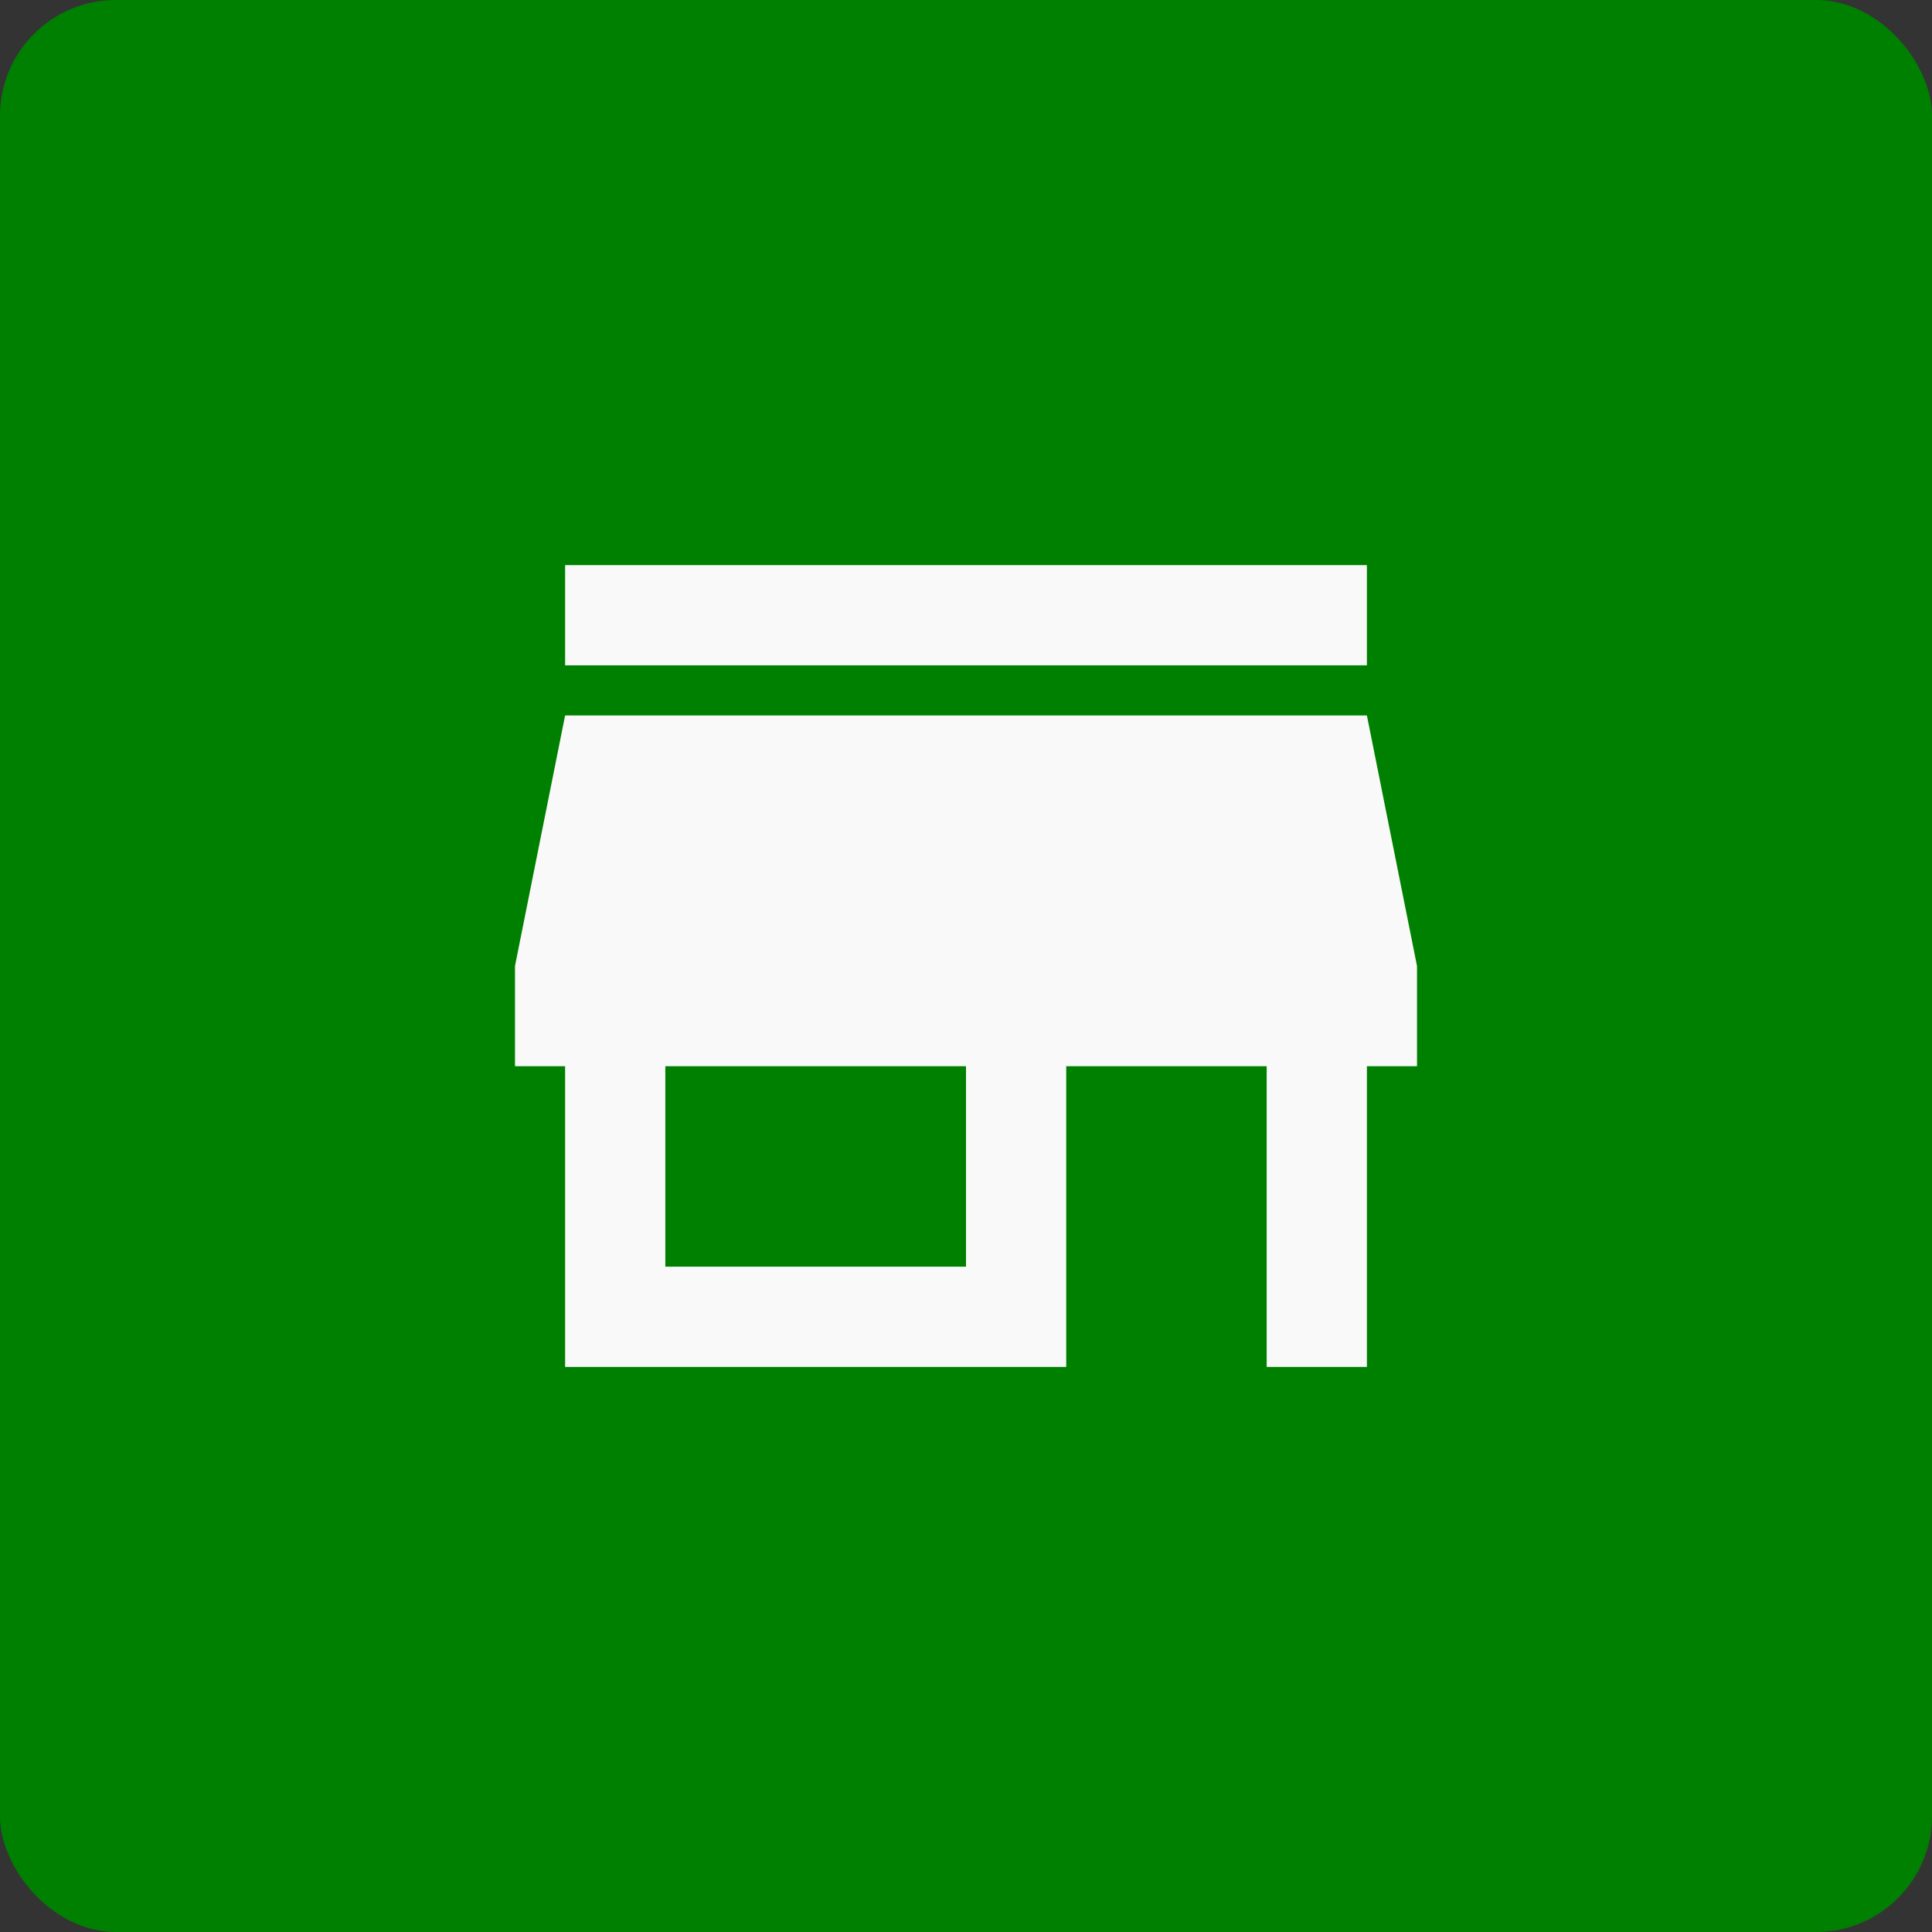 <?xml version="1.0" encoding="UTF-8"?>
<svg version="1.1" viewBox="0 0 100 100" xmlns="http://www.w3.org/2000/svg" xmlns:cc="http://creativecommons.org/ns#" xmlns:dc="http://purl.org/dc/elements/1.1/" xmlns:rdf="http://www.w3.org/1999/02/22-rdf-syntax-ns#">
 <rect x="0" y="0" width="100" height="100" fill="#333333" stroke="none"/>
 <rect width="100" height="100" rx="6" ry="6" fill="#008000"/>
 <path d="m70.75 29.25h-41.5v5.188h41.5zm2.594 25.938v-5.188l-2.594-12.969h-41.5l-2.594 12.969v5.188h2.594v15.563h25.938v-15.563h10.375v15.563h5.188v-15.563zm-23.344 10.375h-15.563v-10.375h15.563z" fill="#f9f9f9" stroke-width="1.297"/>
</svg>

